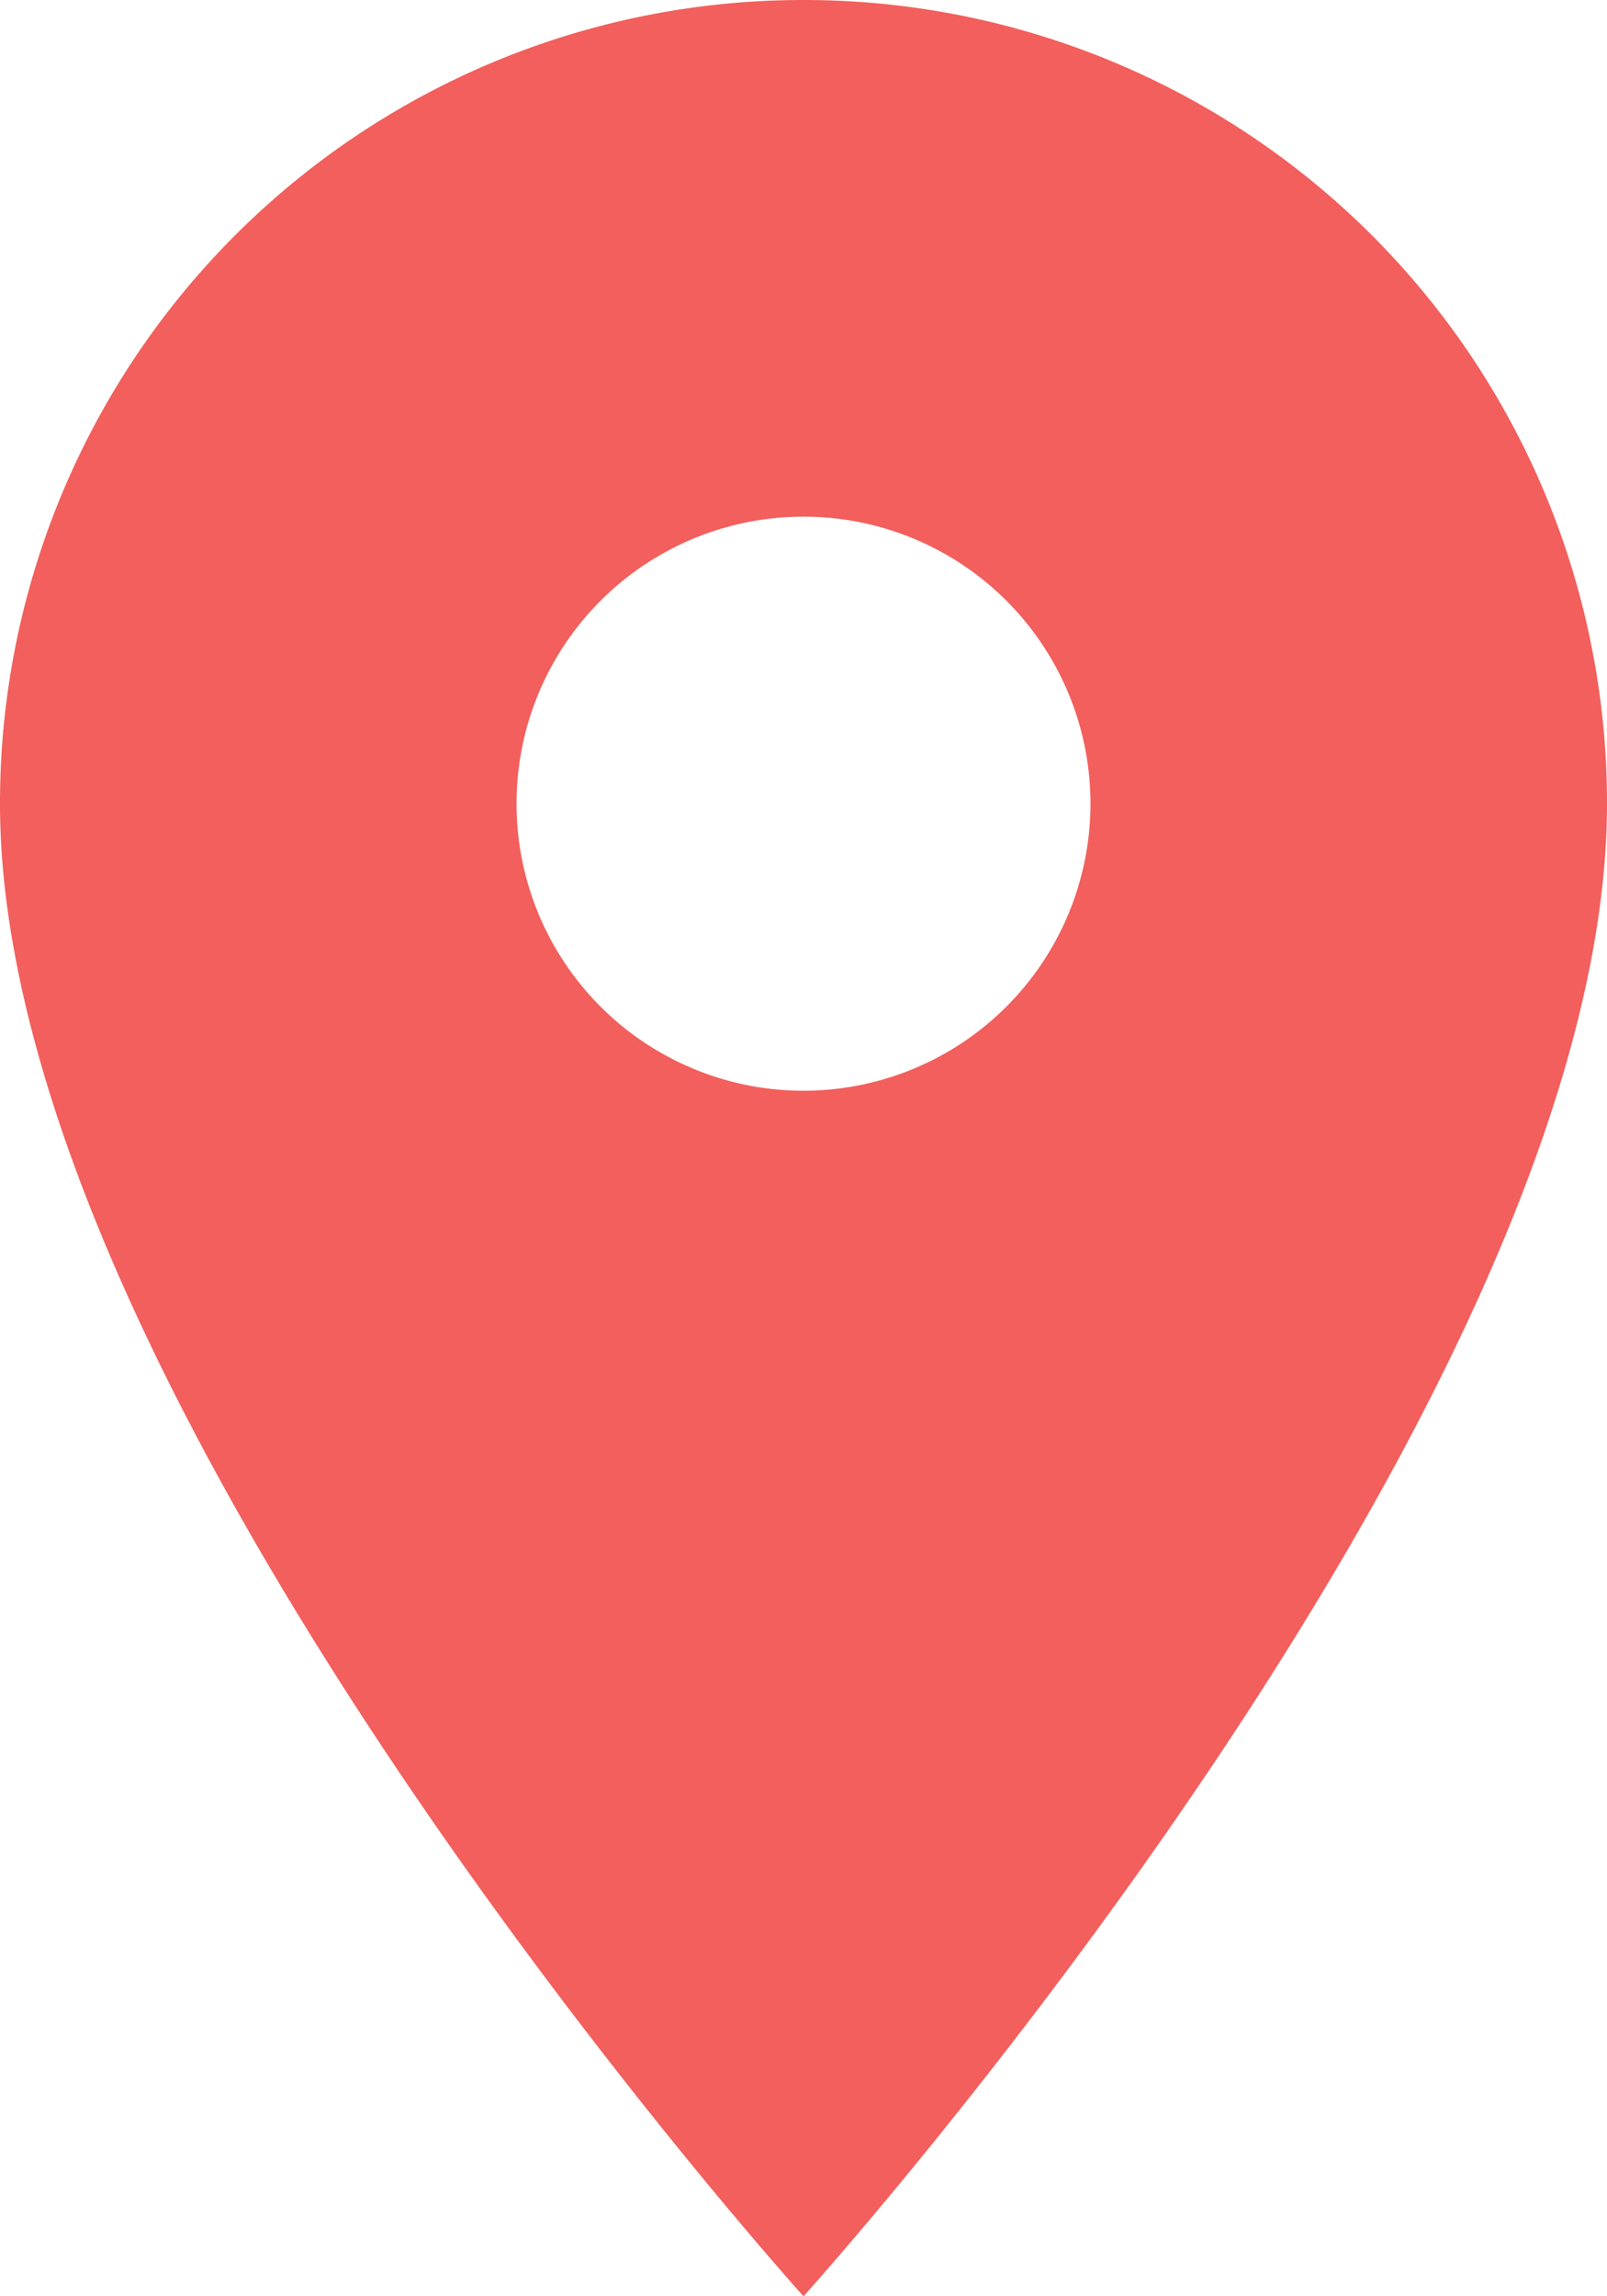 <svg xmlns="http://www.w3.org/2000/svg" width="137.382" height="196.261" viewBox="0 0 137.382 196.261">
  <defs>
    <style>
      .cls-1 {
        fill: #f25f5c;
      }
    </style>
  </defs>
  <path id="ic_location_on_24px" class="cls-1" d="M73.691,2A68.641,68.641,0,0,0,5,70.691C5,122.21,73.691,198.26,73.691,198.26s68.691-76.051,68.691-127.569A68.641,68.641,0,0,0,73.691,2Zm0,93.224A24.533,24.533,0,1,1,98.224,70.691,24.541,24.541,0,0,1,73.691,95.224Z" transform="translate(-5 -2)"/>
</svg>
